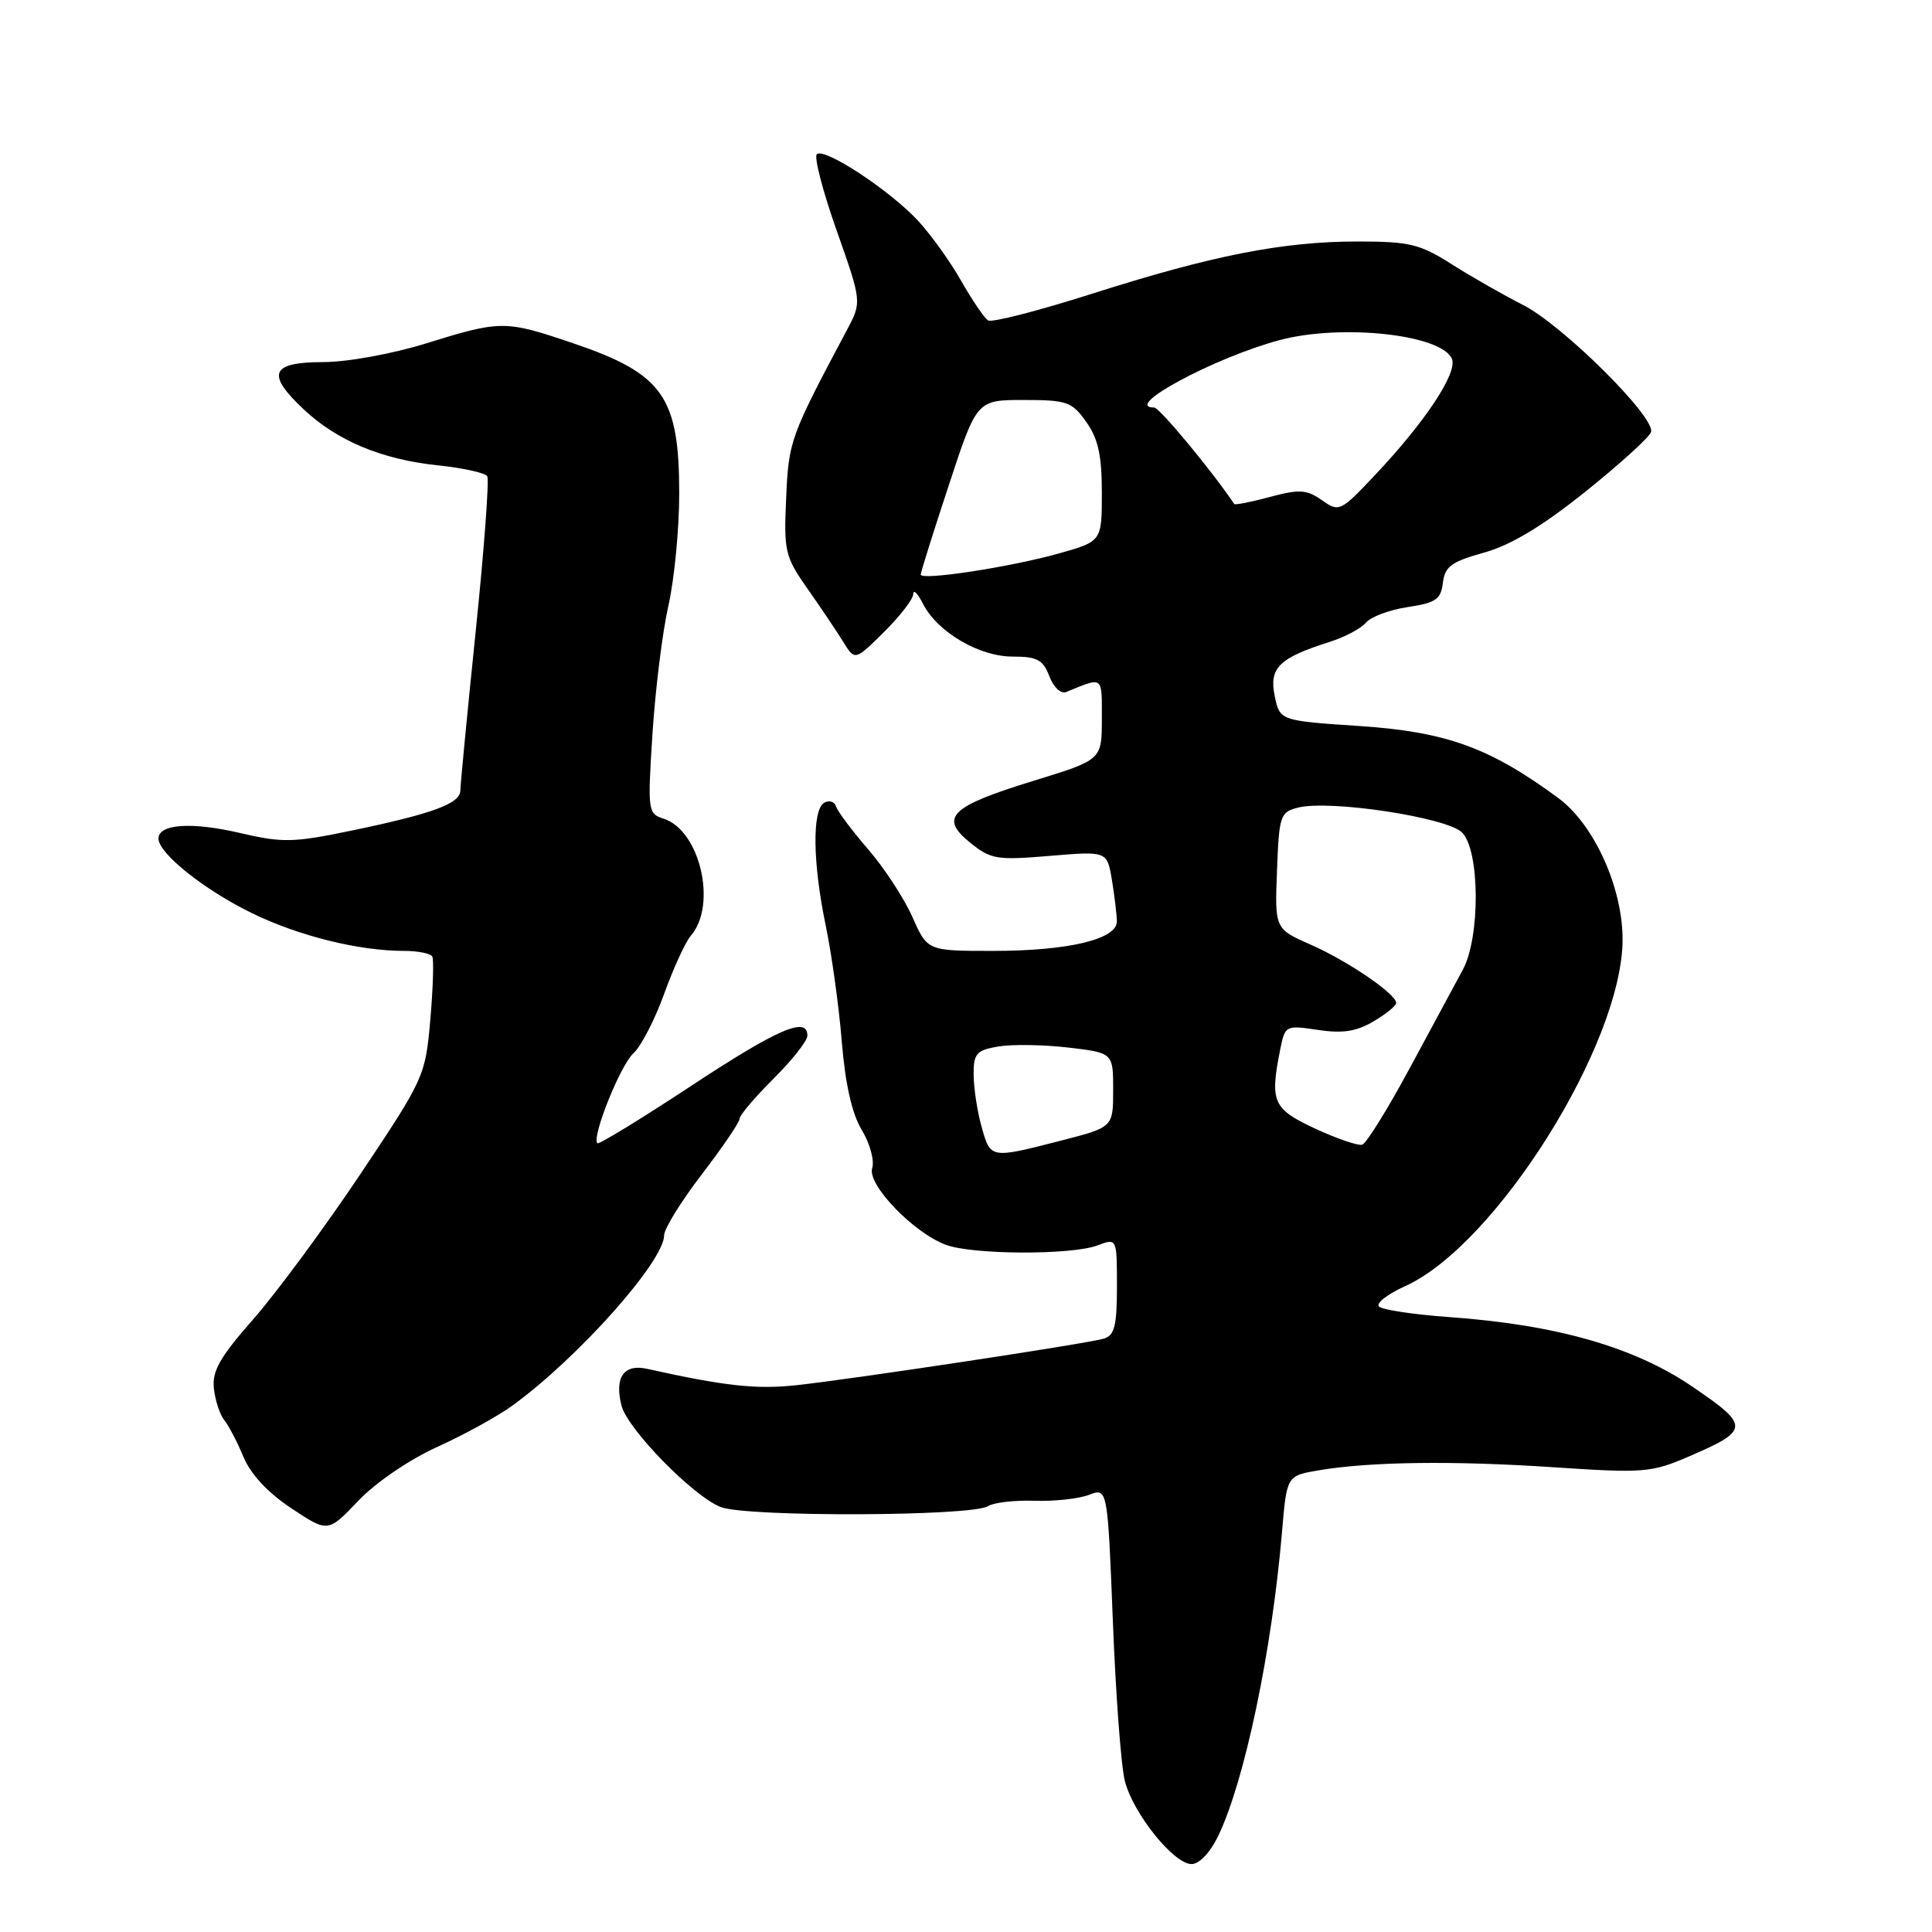 <?xml version="1.0" encoding="UTF-8" standalone="no"?>
<!DOCTYPE svg PUBLIC "-//W3C//DTD SVG 1.1//EN" "http://www.w3.org/Graphics/SVG/1.1/DTD/svg11.dtd" >
<svg xmlns="http://www.w3.org/2000/svg" xmlns:xlink="http://www.w3.org/1999/xlink" version="1.1" viewBox="0 0 256 256">
 <g >
 <path fill="currentColor"
d=" M 161.43 243.25 C 164.93 235.95 168.53 218.78 169.87 203.02 C 170.50 195.55 170.50 195.55 174.70 194.83 C 181.53 193.67 192.66 193.53 206.01 194.43 C 217.76 195.21 218.82 195.13 223.72 193.02 C 231.88 189.51 231.91 188.95 224.24 183.73 C 216.52 178.48 206.20 175.53 192.01 174.52 C 187.33 174.18 183.16 173.56 182.72 173.12 C 182.29 172.69 183.85 171.47 186.19 170.42 C 198.22 165.00 215.00 138.24 215.00 124.48 C 215.00 117.57 211.22 109.25 206.50 105.76 C 197.44 99.08 191.67 96.98 180.25 96.21 C 169.58 95.50 169.58 95.50 168.90 92.20 C 168.15 88.49 169.48 87.18 176.17 85.06 C 178.19 84.42 180.36 83.27 181.00 82.50 C 181.64 81.73 184.13 80.80 186.53 80.44 C 190.26 79.88 190.93 79.42 191.19 77.22 C 191.45 75.06 192.32 74.43 196.62 73.23 C 200.16 72.25 204.32 69.76 210.06 65.16 C 214.63 61.50 218.55 57.94 218.77 57.25 C 219.39 55.31 207.06 43.07 201.79 40.40 C 199.20 39.08 194.95 36.66 192.34 35.00 C 188.14 32.33 186.75 32.00 179.89 32.00 C 169.98 32.00 160.64 33.84 144.67 38.93 C 137.61 41.18 131.43 42.77 130.93 42.46 C 130.43 42.15 128.82 39.78 127.35 37.20 C 125.88 34.61 123.29 31.01 121.59 29.19 C 117.80 25.14 109.18 19.49 108.23 20.44 C 107.85 20.82 109.03 25.38 110.87 30.57 C 114.20 40.01 114.20 40.01 112.21 43.75 C 104.69 57.89 104.50 58.41 104.17 66.00 C 103.85 73.06 104.02 73.76 106.99 78.00 C 108.73 80.47 110.86 83.64 111.72 85.03 C 113.28 87.56 113.28 87.56 117.14 83.74 C 119.26 81.64 121.01 79.38 121.01 78.71 C 121.02 78.05 121.59 78.61 122.28 79.97 C 124.18 83.73 129.72 87.00 134.17 87.00 C 137.43 87.00 138.21 87.42 139.04 89.60 C 139.59 91.05 140.57 91.98 141.26 91.70 C 146.25 89.66 146.00 89.47 146.00 95.24 C 146.00 100.68 146.00 100.68 137.05 103.43 C 125.93 106.84 124.41 108.31 128.53 111.64 C 131.28 113.87 132.06 114.00 139.10 113.41 C 146.70 112.77 146.70 112.77 147.34 116.63 C 147.69 118.76 147.98 121.22 147.99 122.09 C 148.01 124.46 141.55 126.00 131.58 126.00 C 122.89 126.00 122.89 126.00 120.90 121.51 C 119.81 119.05 117.18 115.02 115.06 112.57 C 112.94 110.12 111.02 107.56 110.79 106.88 C 110.57 106.20 109.85 105.98 109.19 106.38 C 107.59 107.37 107.69 114.37 109.42 122.68 C 110.20 126.43 111.16 133.32 111.54 138.00 C 112.00 143.66 112.89 147.58 114.19 149.73 C 115.27 151.51 115.89 153.78 115.57 154.78 C 114.88 156.94 121.00 163.32 125.32 164.94 C 128.85 166.27 142.02 166.32 145.43 165.02 C 148.00 164.05 148.00 164.05 148.00 170.46 C 148.00 175.70 147.68 176.96 146.25 177.38 C 143.93 178.06 113.12 182.72 105.50 183.55 C 100.20 184.12 96.02 183.66 85.76 181.38 C 82.66 180.69 81.40 182.49 82.35 186.25 C 83.14 189.37 91.92 198.33 95.52 199.70 C 99.03 201.03 128.77 200.93 130.90 199.58 C 131.67 199.09 134.44 198.77 137.05 198.86 C 139.66 198.95 142.91 198.60 144.28 198.08 C 146.76 197.14 146.76 197.14 147.46 214.82 C 147.84 224.54 148.55 234.07 149.05 236.00 C 150.16 240.32 155.53 247.00 157.89 247.00 C 158.91 247.00 160.37 245.46 161.43 243.25 Z  M 57.93 191.73 C 61.49 190.12 65.99 187.64 67.95 186.21 C 76.65 179.87 88.00 167.12 88.00 163.68 C 88.00 162.82 90.25 159.18 93.00 155.60 C 95.75 152.01 98.00 148.70 98.00 148.24 C 98.00 147.77 100.02 145.40 102.48 142.95 C 104.94 140.50 106.97 137.94 106.98 137.25 C 107.02 134.60 103.07 136.31 91.50 143.94 C 84.91 148.28 79.35 151.68 79.15 151.49 C 78.37 150.70 82.20 141.13 83.93 139.57 C 84.94 138.65 86.77 135.11 88.00 131.70 C 89.23 128.29 90.82 124.83 91.53 124.00 C 95.07 119.91 92.76 110.01 87.91 108.47 C 85.85 107.82 85.80 107.44 86.46 97.15 C 86.84 91.29 87.79 83.66 88.58 80.19 C 89.36 76.72 90.00 70.06 90.00 65.39 C 90.00 52.57 87.86 49.53 75.99 45.50 C 66.94 42.42 66.38 42.42 56.50 45.49 C 51.95 46.90 46.02 47.98 42.75 47.98 C 35.86 48.00 35.24 49.55 40.25 54.25 C 44.66 58.40 50.60 60.88 57.94 61.65 C 61.31 62.00 64.29 62.66 64.56 63.10 C 64.84 63.55 64.15 72.81 63.03 83.68 C 61.91 94.55 61.00 104.03 61.00 104.74 C 61.00 106.47 57.36 107.81 46.77 110.02 C 38.84 111.67 37.48 111.70 31.78 110.37 C 25.38 108.88 21.00 109.18 21.00 111.12 C 21.00 113.07 27.05 117.90 33.33 120.97 C 39.57 124.02 47.53 126.00 53.58 126.00 C 55.39 126.00 57.06 126.34 57.28 126.75 C 57.50 127.16 57.38 130.92 57.02 135.11 C 56.36 142.60 56.22 142.91 47.73 155.61 C 42.98 162.70 36.61 171.33 33.56 174.80 C 29.13 179.84 28.09 181.67 28.34 183.99 C 28.52 185.58 29.14 187.47 29.73 188.19 C 30.31 188.91 31.46 191.11 32.27 193.07 C 33.22 195.35 35.51 197.81 38.61 199.86 C 43.46 203.08 43.46 203.08 47.47 198.87 C 49.77 196.45 54.22 193.41 57.93 191.73 Z  M 130.05 149.25 C 129.48 147.19 129.01 144.09 129.01 142.36 C 129.00 139.60 129.39 139.16 132.25 138.67 C 134.04 138.36 138.20 138.42 141.50 138.80 C 147.50 139.50 147.50 139.50 147.50 144.44 C 147.50 149.37 147.50 149.37 140.50 151.16 C 131.19 153.55 131.25 153.56 130.05 149.25 Z  M 174.25 149.54 C 168.64 146.92 168.25 146.02 169.64 139.03 C 170.28 135.87 170.36 135.83 174.64 136.47 C 177.90 136.96 179.74 136.68 181.99 135.34 C 183.65 134.37 185.00 133.27 185.00 132.90 C 185.00 131.71 178.62 127.35 173.71 125.19 C 168.91 123.07 168.91 123.07 169.21 115.36 C 169.48 108.06 169.64 107.60 172.00 107.01 C 176.21 105.95 191.74 108.31 193.73 110.31 C 196.10 112.67 196.16 124.19 193.83 128.50 C 192.94 130.15 189.80 135.97 186.85 141.44 C 183.91 146.91 181.05 151.51 180.50 151.68 C 179.95 151.84 177.14 150.88 174.25 149.54 Z  M 122.00 76.13 C 122.00 75.83 123.67 70.51 125.72 64.30 C 129.43 53.00 129.43 53.00 135.65 53.00 C 141.37 53.00 142.03 53.23 143.93 55.90 C 145.51 58.12 146.00 60.34 146.00 65.27 C 146.00 71.74 146.00 71.74 140.25 73.35 C 133.79 75.16 122.00 76.96 122.00 76.13 Z  M 175.16 66.28 C 173.14 64.86 172.18 64.80 168.27 65.85 C 165.78 66.52 163.65 66.94 163.54 66.78 C 160.63 62.44 153.64 54.00 152.94 54.00 C 148.61 54.00 160.88 47.40 169.50 45.08 C 177.78 42.86 191.14 44.33 192.40 47.59 C 193.11 49.46 188.82 55.93 182.25 62.89 C 177.61 67.81 177.45 67.88 175.16 66.28 Z "/>
</g>
</svg>